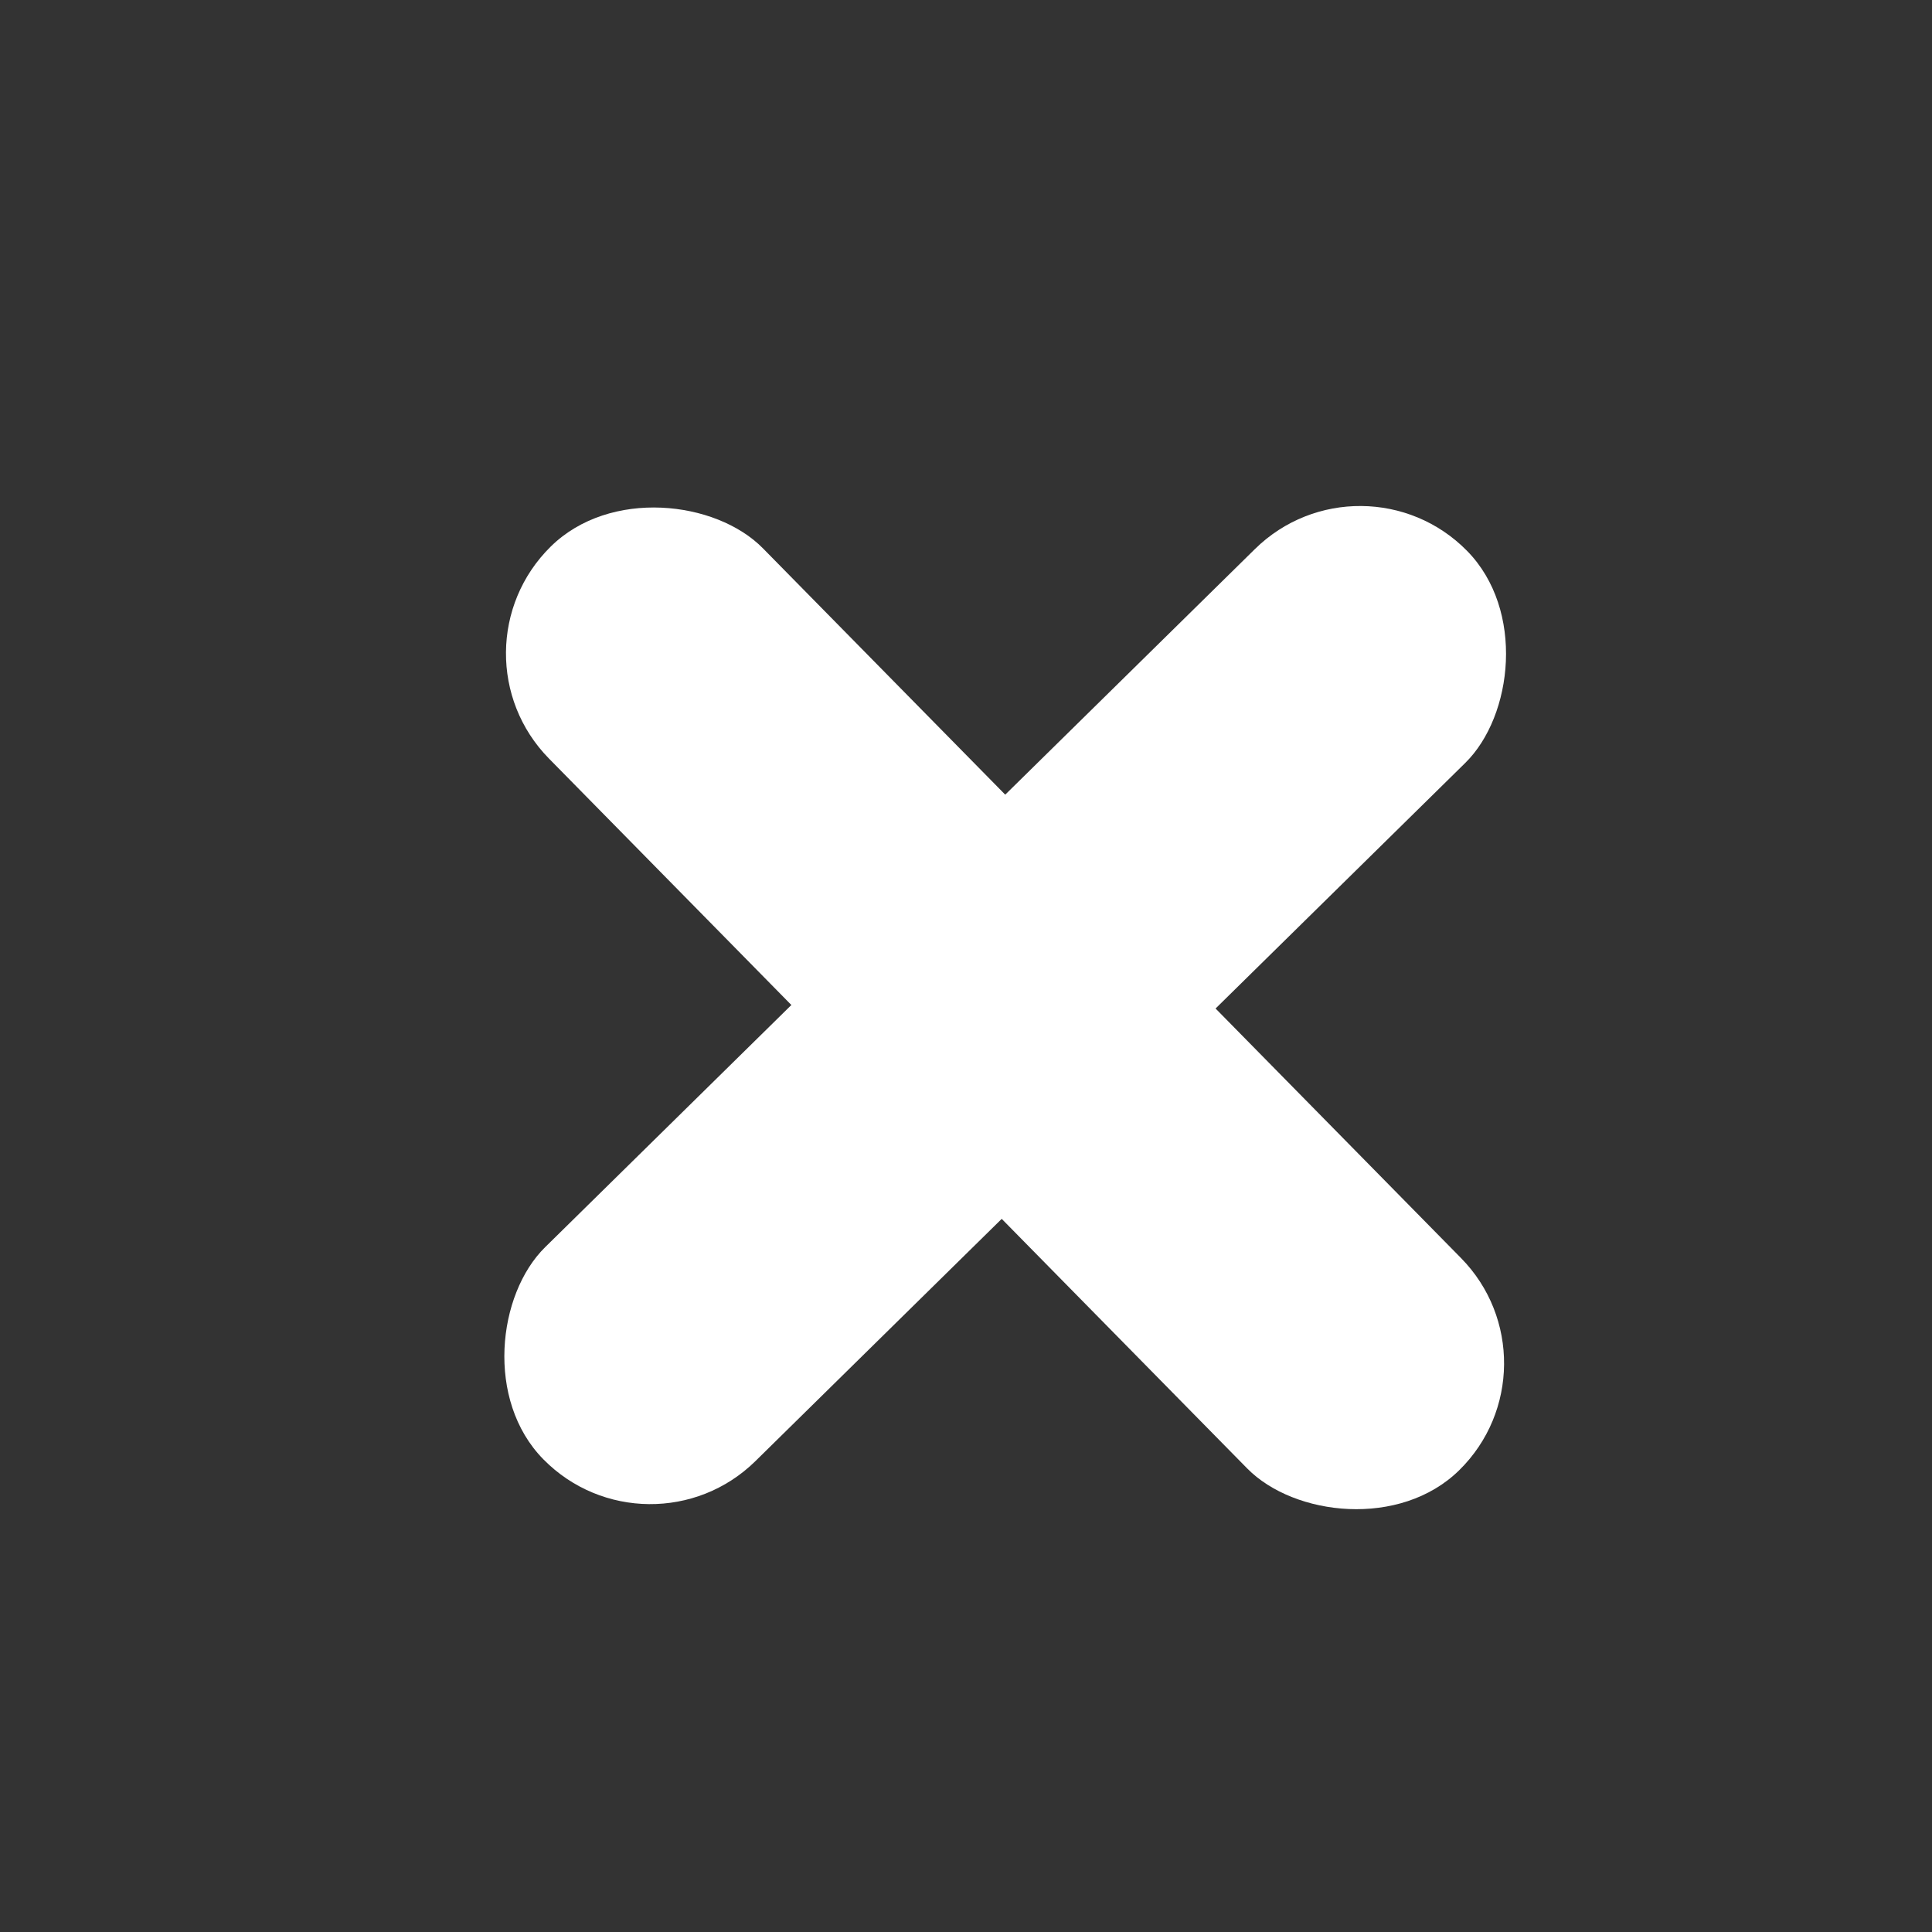 <svg width="19" height="19" viewBox="0 0 19 19" fill="none" xmlns="http://www.w3.org/2000/svg">
<rect x="0" y="0" width="19" height="19" fill="#333333" stroke="none"/>
<rect x="4.365" y="6.409" width="2.95" height="12.741" rx="1.475" transform="rotate(-44.526 4.365 6.409)" fill="white"/>
<rect x="6.378" y="15.403" width="2.95" height="12.741" rx="1.475" transform="rotate(-134.526 6.378 15.403)" fill="white"/>
</svg>
